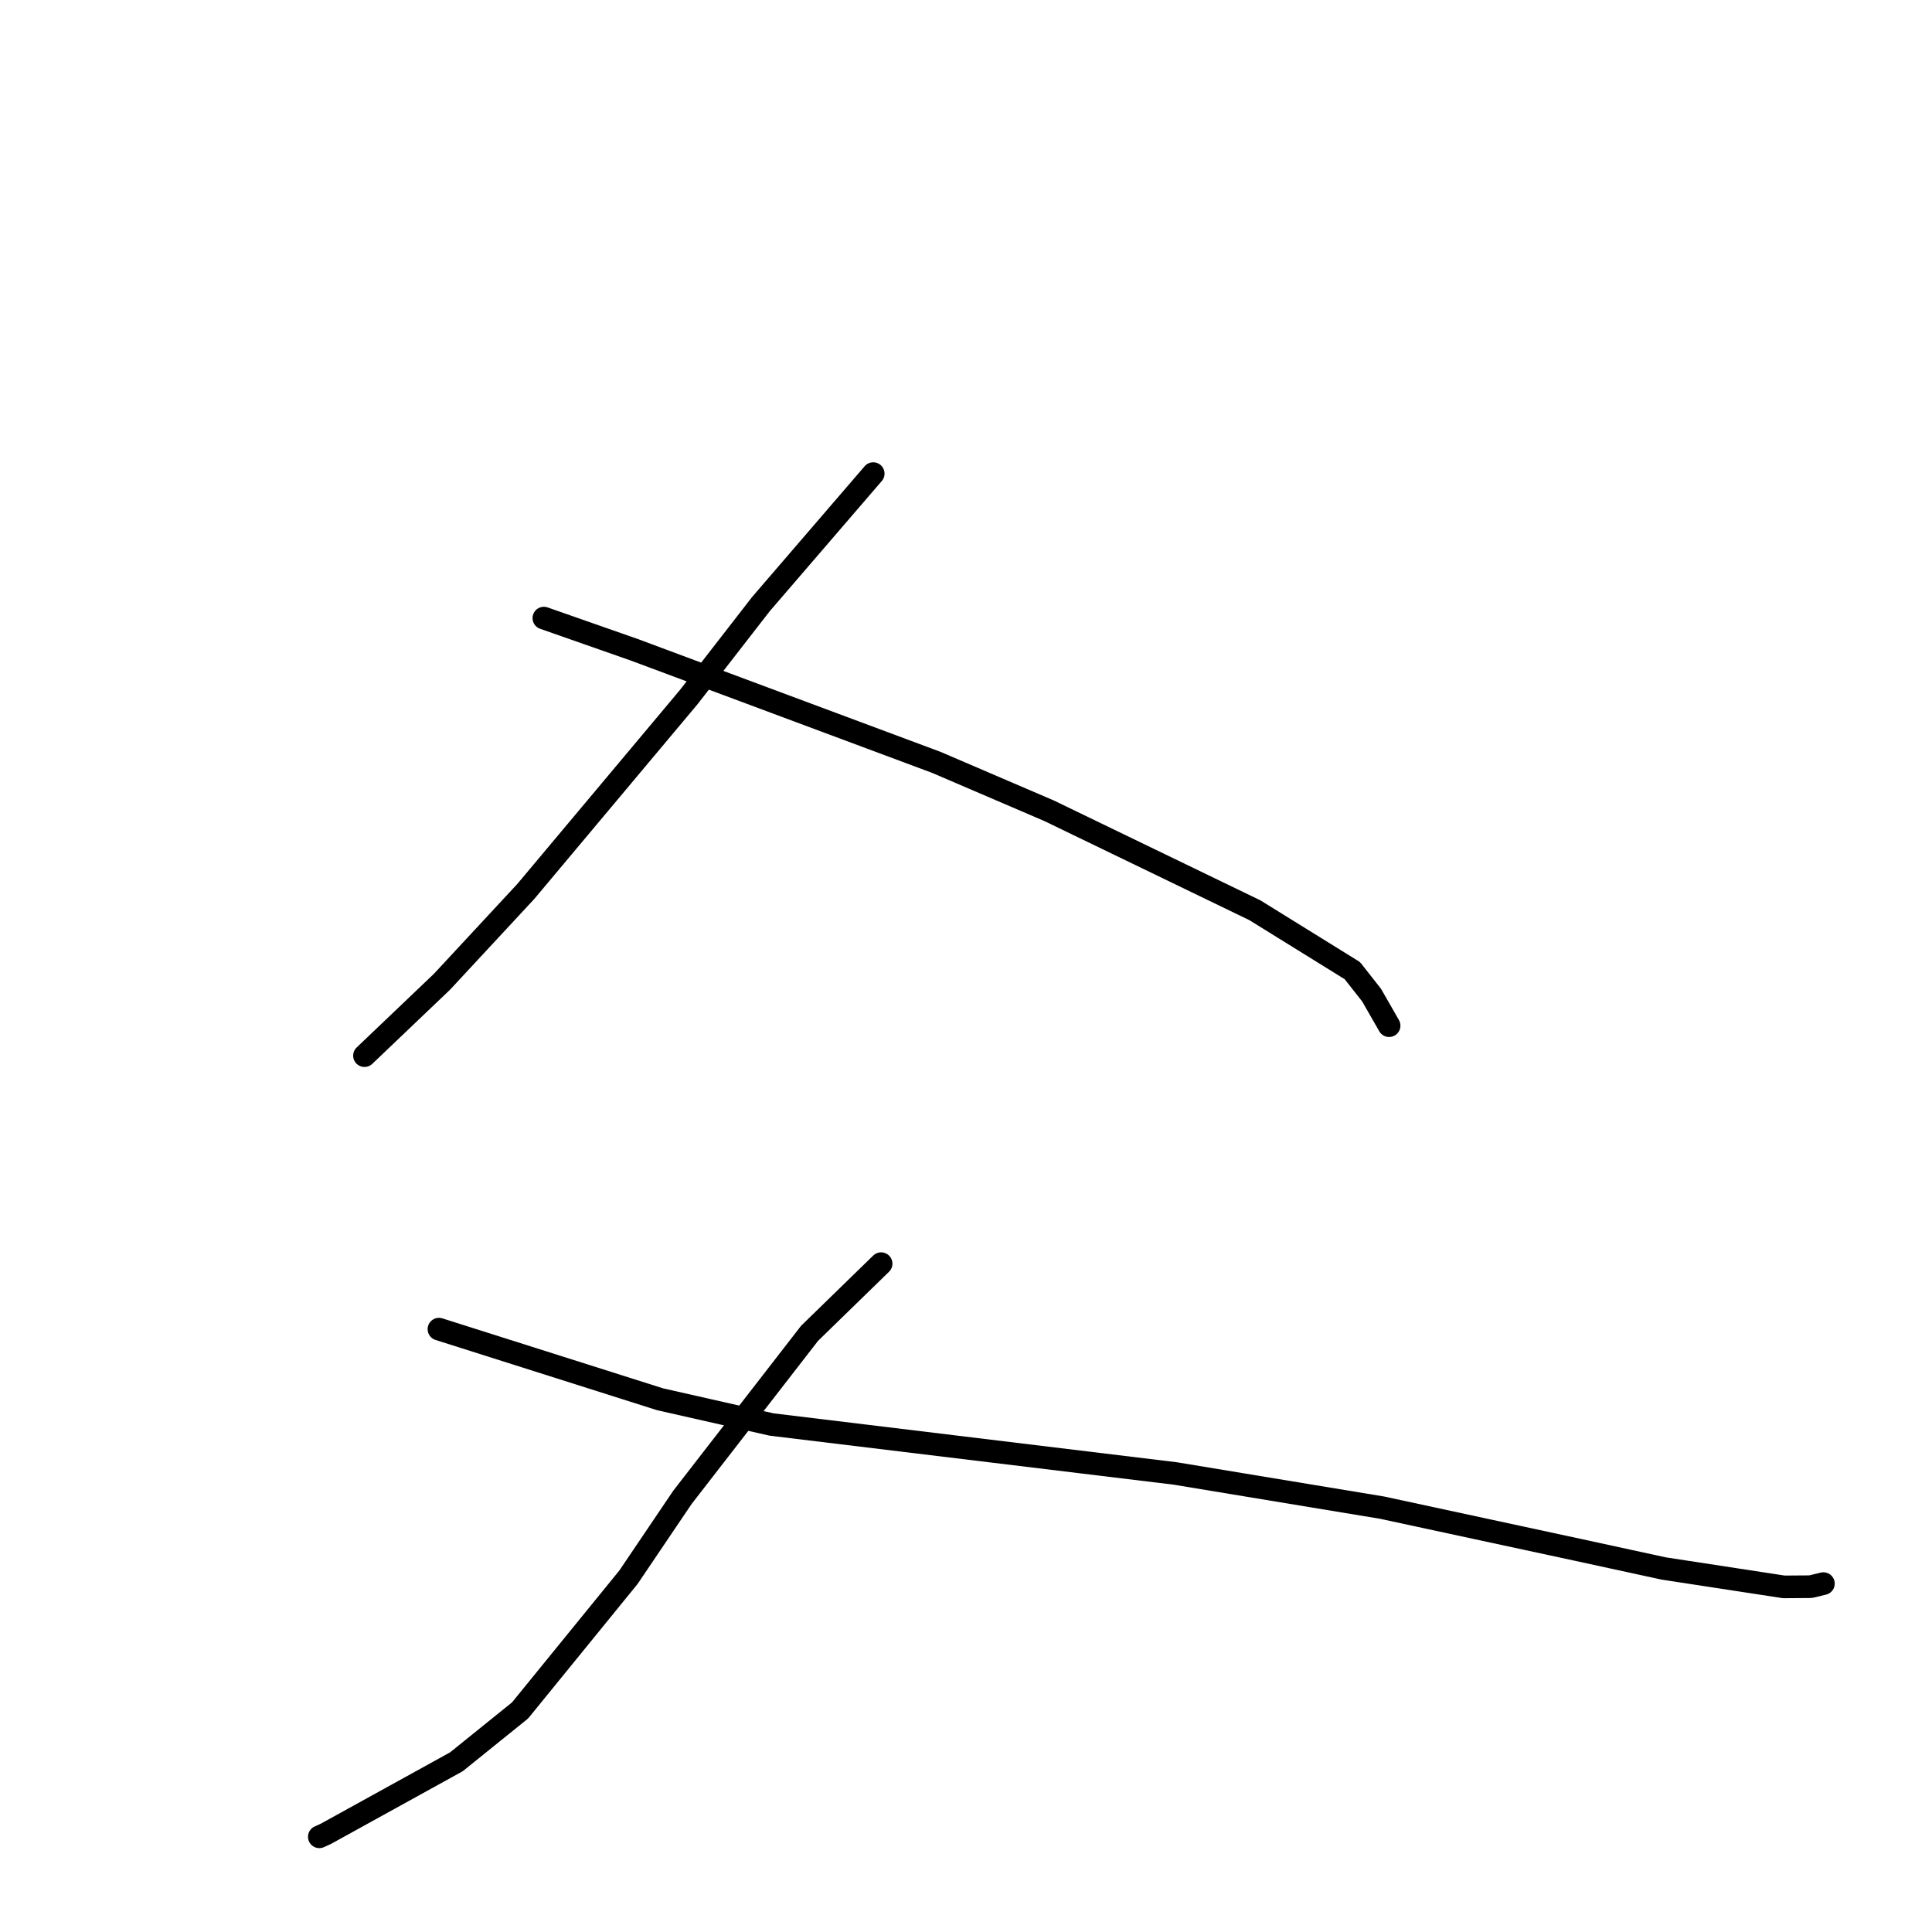<?xml version="1.0" standalone="no"?>
    <svg width="256" height="256" xmlns="http://www.w3.org/2000/svg" version="1.1">
    <polyline stroke="black" stroke-width="3" stroke-linecap="round" fill="transparent" stroke-linejoin="round" points="115.706 62.757 100.822 80.05 91.27 92.358 69.67 118.123 58.569 130.084 49.23 138.989 48.296 139.879 " />
        <polyline stroke="black" stroke-width="3" stroke-linecap="round" fill="transparent" stroke-linejoin="round" points="72.065 81.902 84.018 86.089 124.066 101.017 139.02 107.434 166.279 120.613 179.193 128.615 181.743 131.859 183.853 135.54 184.063 135.908 " />
        <polyline stroke="black" stroke-width="3" stroke-linecap="round" fill="transparent" stroke-linejoin="round" points="116.753 167.442 107.274 176.669 90.419 198.417 83.273 208.995 68.911 226.642 60.474 233.447 43.156 243.004 42.312 243.386 " />
        <polyline stroke="black" stroke-width="3" stroke-linecap="round" fill="transparent" stroke-linejoin="round" points="58.163 176.12 87.468 185.412 102.238 188.754 155.711 195.239 183.13 199.771 209.068 205.36 220.454 207.833 236.365 210.27 239.915 210.245 241.595 209.841 241.61 209.837 241.611 209.837 " />
        </svg>